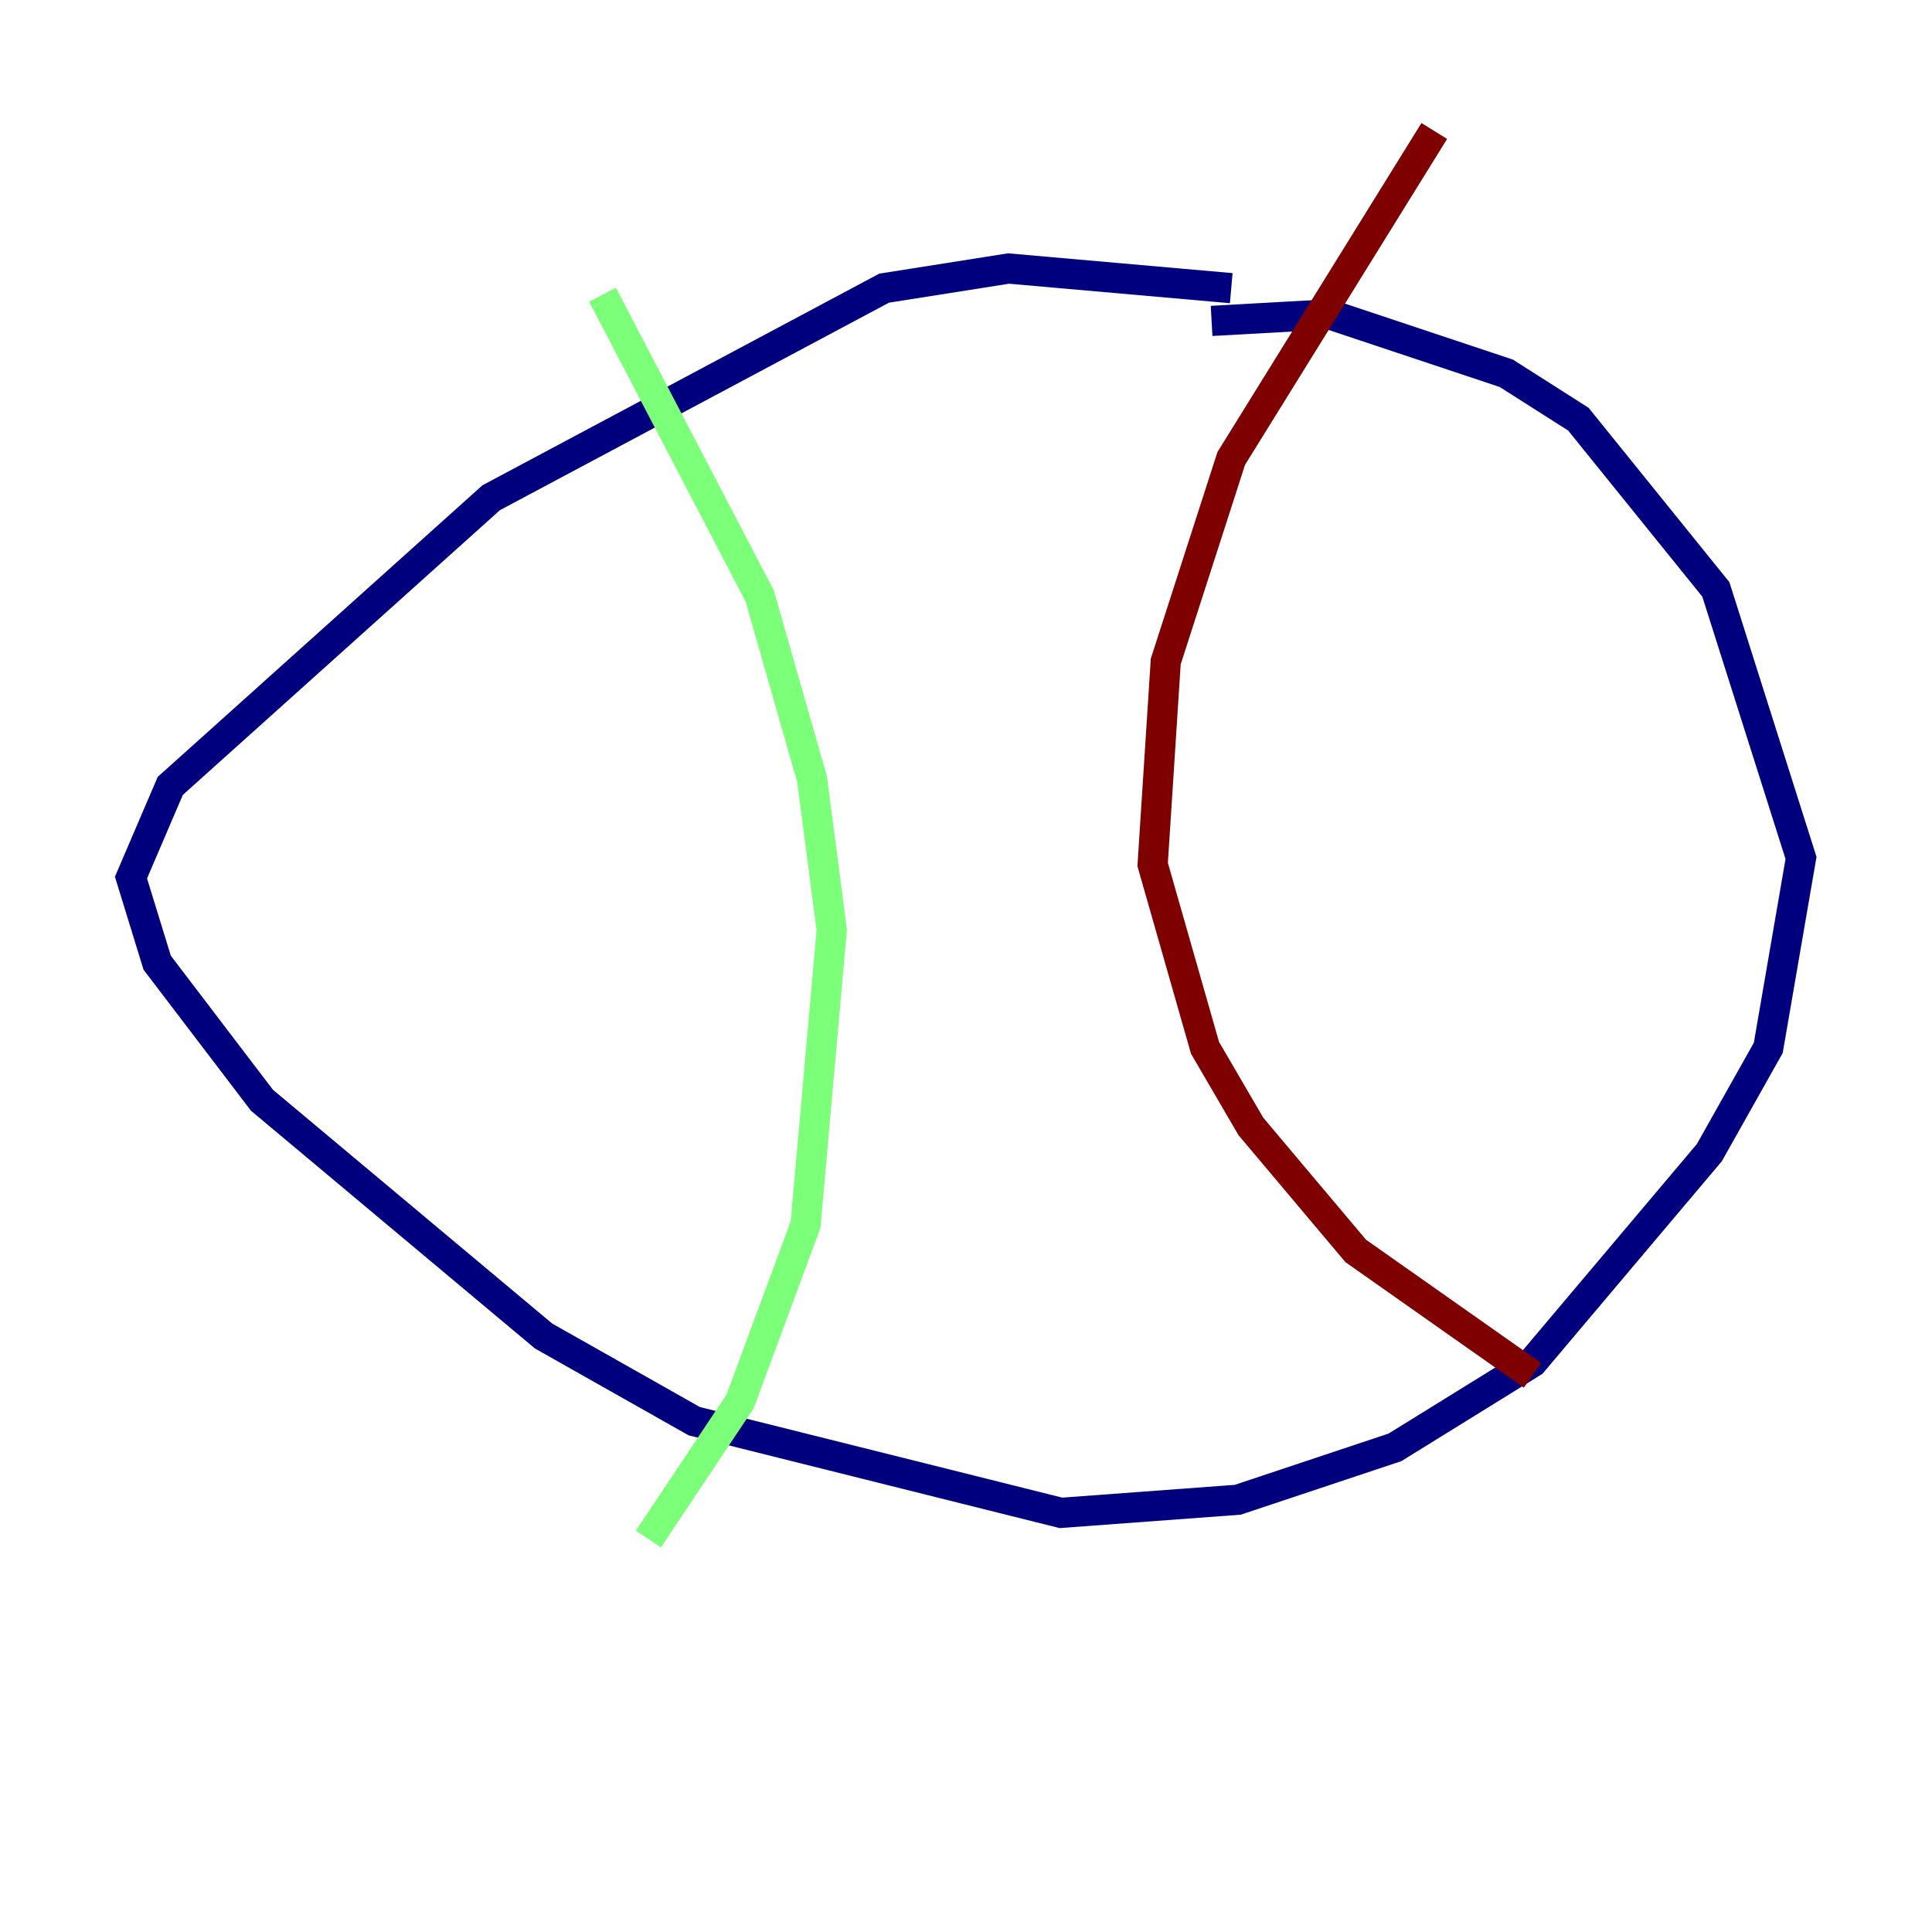 <?xml version="1.0" encoding="utf-8" ?>
<svg baseProfile="tiny" height="128" version="1.2" viewBox="0,0,128,128" width="128" xmlns="http://www.w3.org/2000/svg" xmlns:ev="http://www.w3.org/2001/xml-events" xmlns:xlink="http://www.w3.org/1999/xlink"><defs /><polyline fill="none" points="81.573,19.091 66.82,17.79 58.576,19.091 32.542,32.976 11.281,52.068 8.678,58.142 10.414,63.783 17.356,72.895 36.014,88.515 45.993,94.156 70.291,100.231 82.007,99.363 92.42,95.891 101.532,90.251 113.248,76.366 117.153,69.424 119.322,56.841 113.681,39.051 104.57,27.77 99.797,24.732 88.081,20.827 80.271,21.261" stroke="#00007f" stroke-width="2" /><polyline fill="none" points="39.919,19.525 50.332,39.485 53.803,51.634 55.105,61.614 53.37,81.139 49.031,92.854 42.956,101.966" stroke="#7cff79" stroke-width="2" /><polyline fill="none" points="95.024,8.678 81.573,30.373 77.234,43.824 76.366,57.275 79.837,69.424 82.875,74.63 89.817,82.875 101.532,91.119" stroke="#7f0000" stroke-width="2" /></svg>